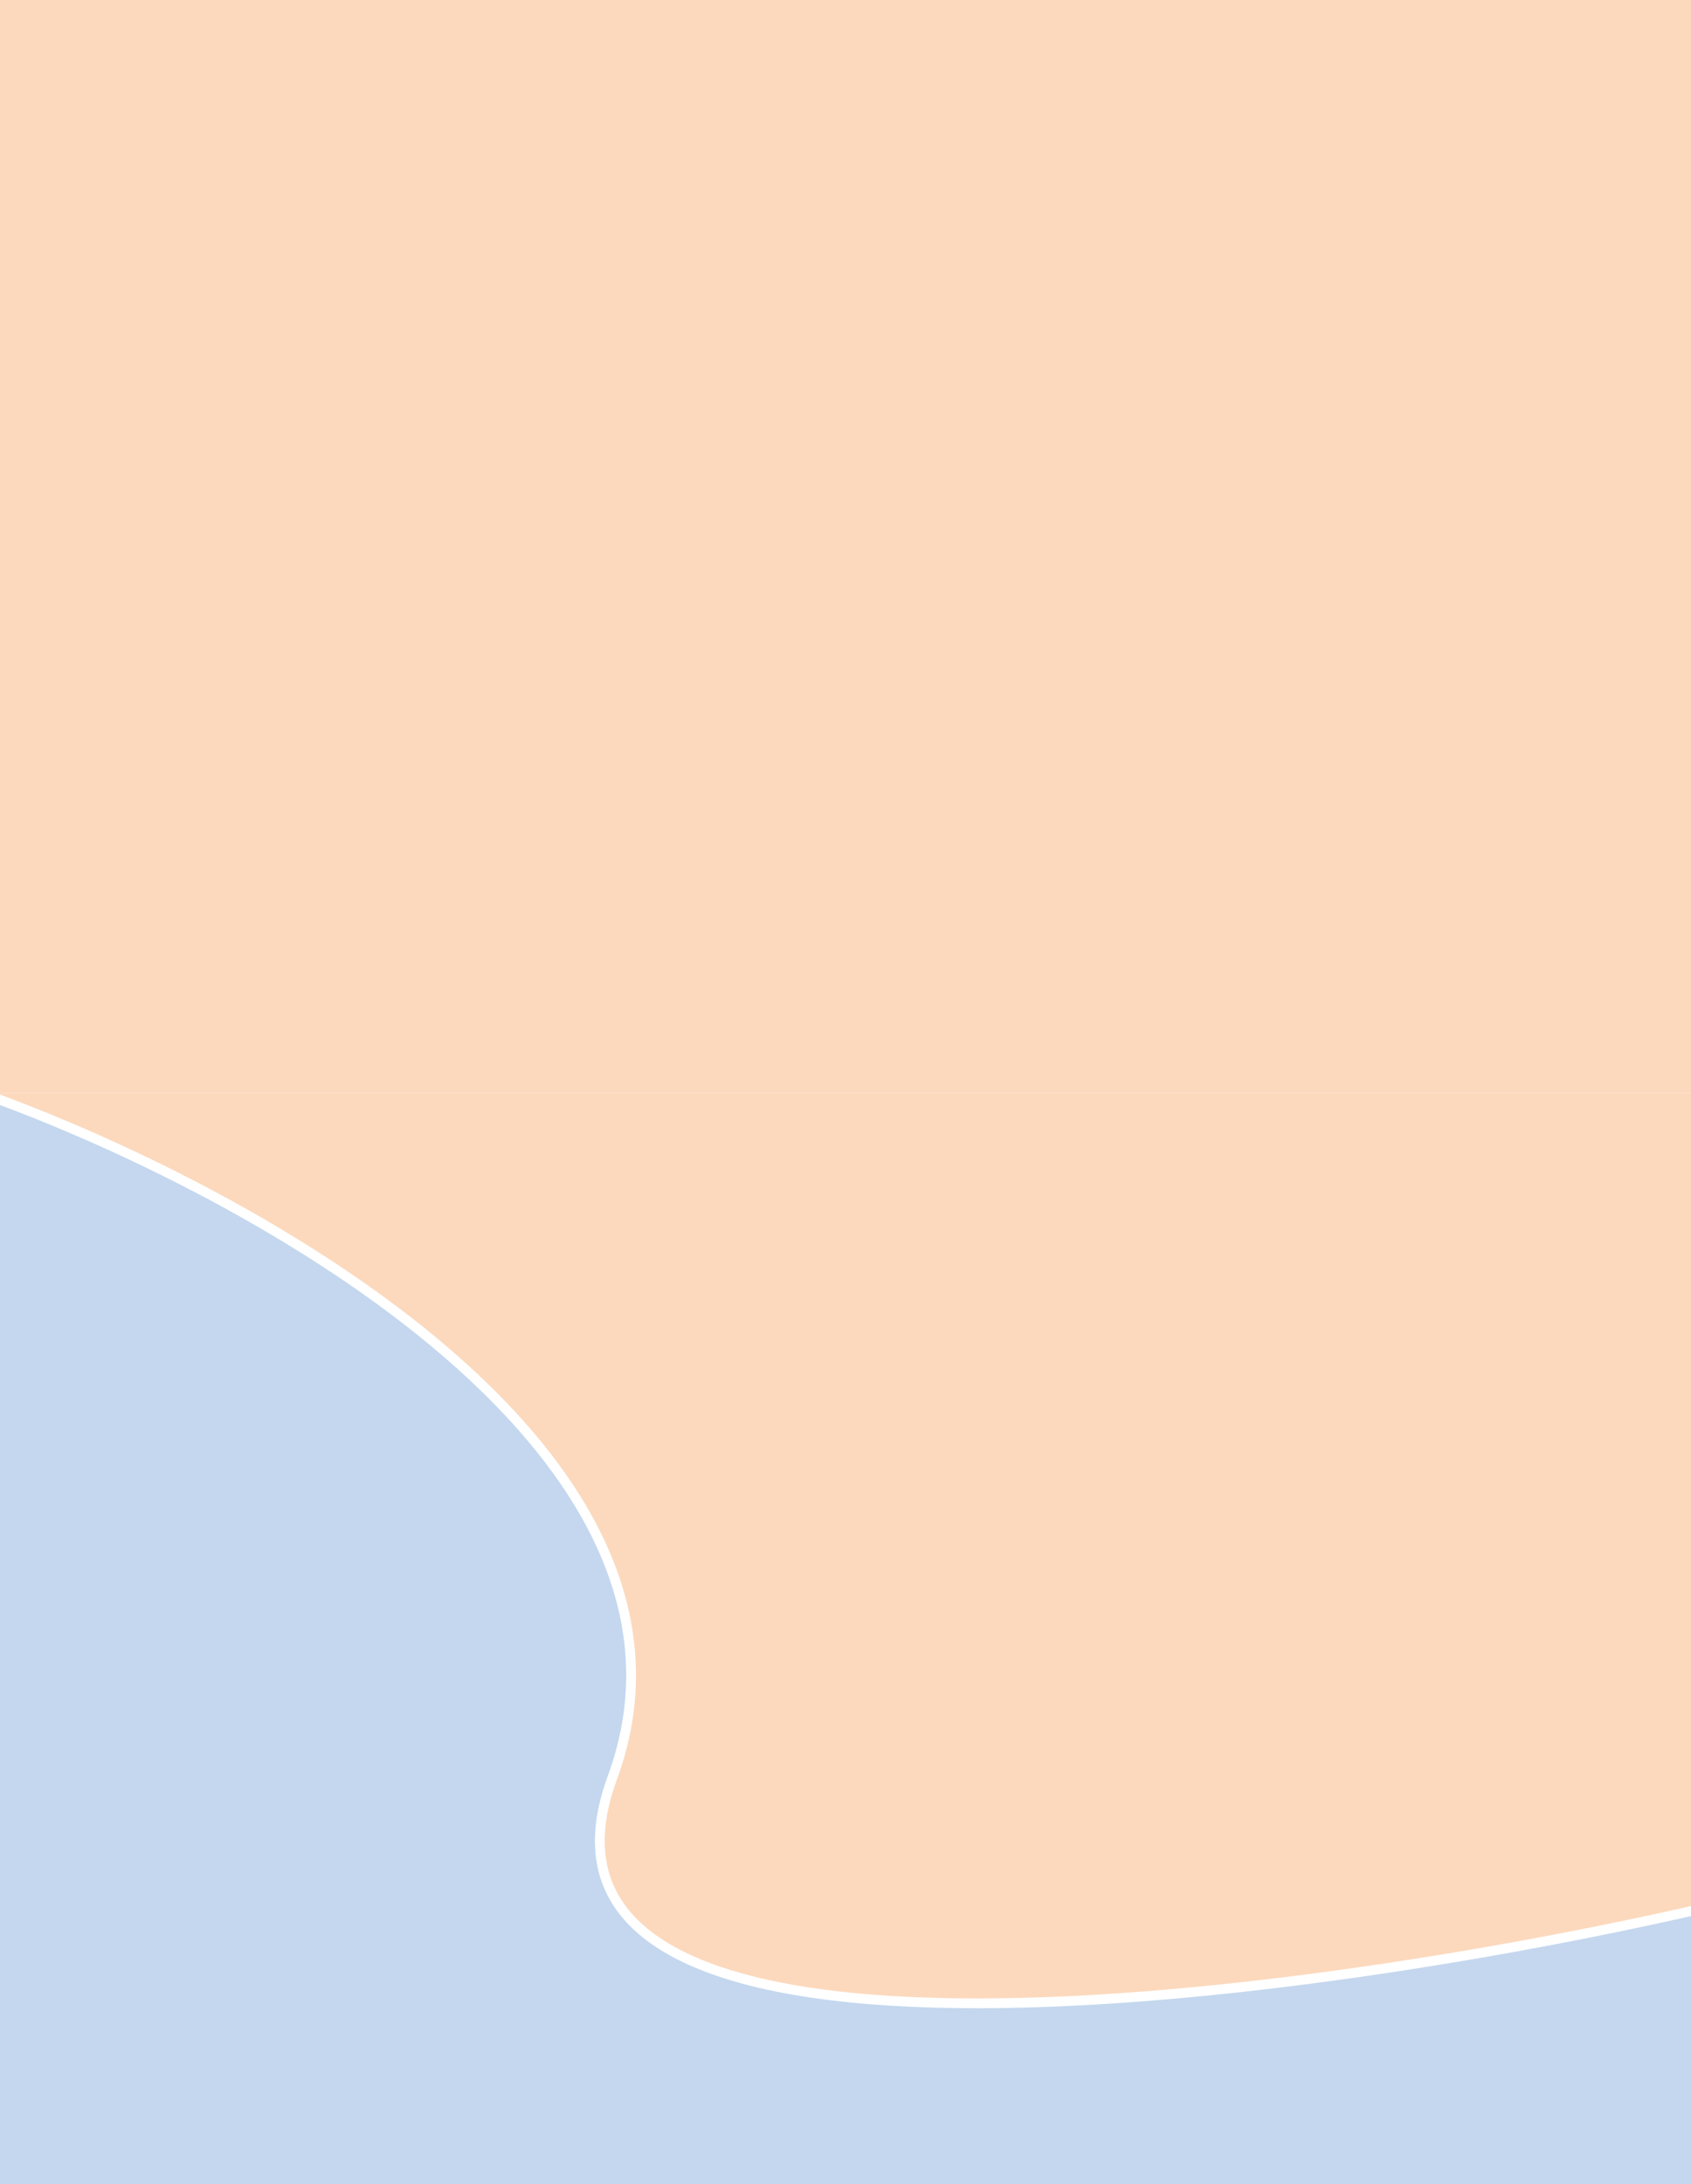 <svg width="1730" height="2234" viewBox="0 0 1730 2234" fill="none" xmlns="http://www.w3.org/2000/svg">
<rect x="0" y="0" width="1730" height="2234" fill="#333333" stroke="none"/>
<rect x="-14" y="1120" width="1748.95" height="1114" fill="#C4D7EE"/>
<path d="M626.462 1818.27C750.981 1479.39 238.704 1206.89 -33 1113H1737V1953.05C1314.94 2049.32 501.942 2157.15 626.462 1818.27Z" fill="#FCD9BD" stroke="white" stroke-width="10"/>
<rect x="-12" width="1747" height="1118" fill="#FCD9BD"/>
</svg>
